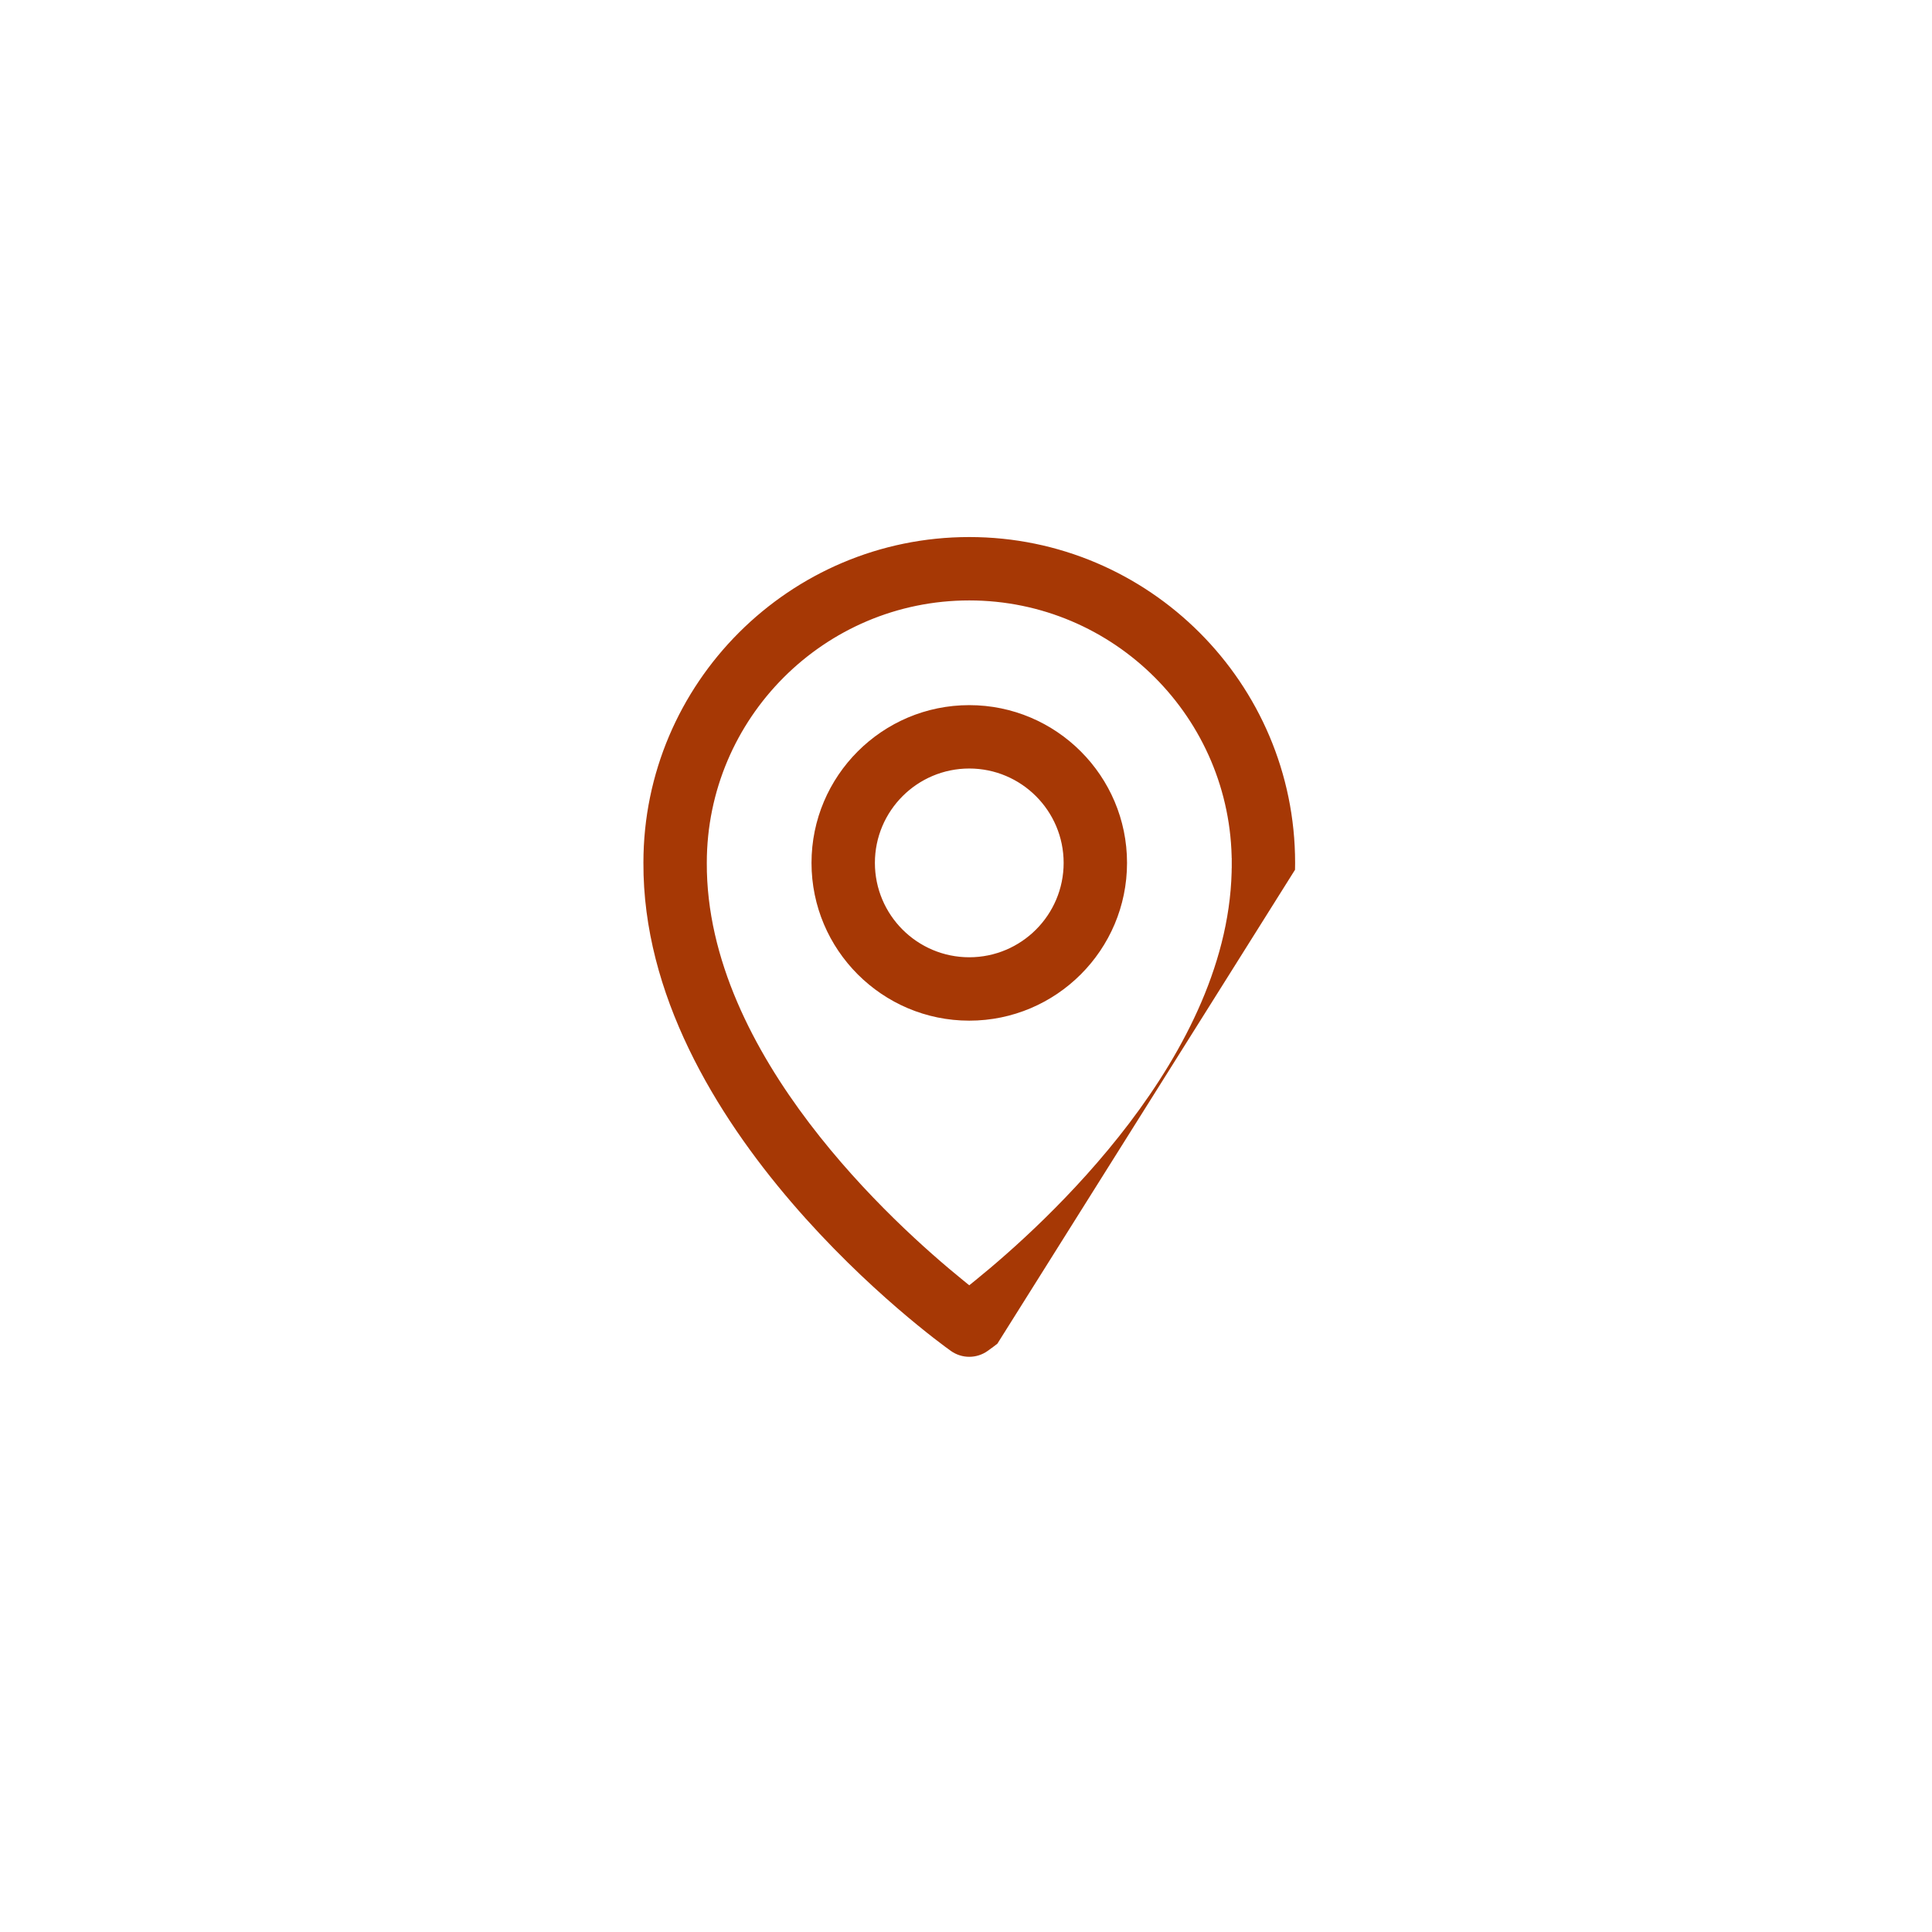<svg width="187" height="187" viewBox="0 0 187 187" fill="none" xmlns="http://www.w3.org/2000/svg">
<g filter="url(#filter0_d_19_57)">
<circle cx="94.281" cy="89.656" r="70.656" fill="white"/>
</g>
<path d="M109.586 83.52C109.586 92.217 102.513 99.29 93.816 99.29C85.12 99.29 78.047 92.217 78.047 83.52C78.047 74.824 85.12 67.751 93.816 67.751C102.513 67.751 109.586 74.824 109.586 83.52ZM102.451 83.52C102.451 78.758 98.579 74.885 93.816 74.885C89.054 74.885 85.182 78.758 85.182 83.52C85.182 88.283 89.054 92.155 93.816 92.155C98.579 92.155 102.451 88.283 102.451 83.52Z" fill="#A63805" stroke="white"/>
<path d="M118.721 83.54C118.72 69.785 107.551 58.616 93.816 58.616C80.082 58.616 68.913 69.785 68.912 83.519C68.869 92.711 73.407 101.387 78.727 108.399C84.053 115.42 90.209 120.832 93.501 123.504L93.816 123.76L94.131 123.505C97.425 120.834 103.582 115.424 108.908 108.406C114.227 101.398 118.764 92.725 118.721 83.54ZM118.721 83.54C118.721 83.54 118.721 83.54 118.721 83.541H118.221L118.721 83.538C118.721 83.539 118.721 83.539 118.721 83.54ZM91.747 131.165L91.746 131.164C91.145 130.739 83.607 125.302 76.239 116.713C68.862 108.114 61.719 96.43 61.777 83.502V83.5C61.777 65.855 76.151 51.481 93.816 51.481C111.481 51.481 125.855 65.855 125.855 83.52L125.855 83.523C125.914 96.44 118.771 108.119 111.394 116.716C104.026 125.302 96.488 130.739 95.887 131.164L95.885 131.165C95.281 131.595 94.558 131.826 93.816 131.826C93.075 131.826 92.352 131.595 91.747 131.165ZM96.175 131.572C97.412 130.698 126.473 109.714 126.355 83.52L96.175 131.572Z" fill="#A63805" stroke="white"/>
<defs>
<filter id="filter0_d_19_57" x="0.225" y="0.6" width="186.112" height="186.112" filterUnits="userSpaceOnUse" color-interpolation-filters="sRGB">
<feFlood flood-opacity="0" result="BackgroundImageFix"/>
<feColorMatrix in="SourceAlpha" type="matrix" values="0 0 0 0 0 0 0 0 0 0 0 0 0 0 0 0 0 0 127 0" result="hardAlpha"/>
<feMorphology radius="7" operator="dilate" in="SourceAlpha" result="effect1_dropShadow_19_57"/>
<feOffset dx="-1" dy="4"/>
<feGaussianBlur stdDeviation="7.7"/>
<feComposite in2="hardAlpha" operator="out"/>
<feColorMatrix type="matrix" values="0 0 0 0 0.651 0 0 0 0 0.22 0 0 0 0 0.02 0 0 0 0.32 0"/>
<feBlend mode="normal" in2="BackgroundImageFix" result="effect1_dropShadow_19_57"/>
<feBlend mode="normal" in="SourceGraphic" in2="effect1_dropShadow_19_57" result="shape"/>
</filter>
</defs>
</svg>
